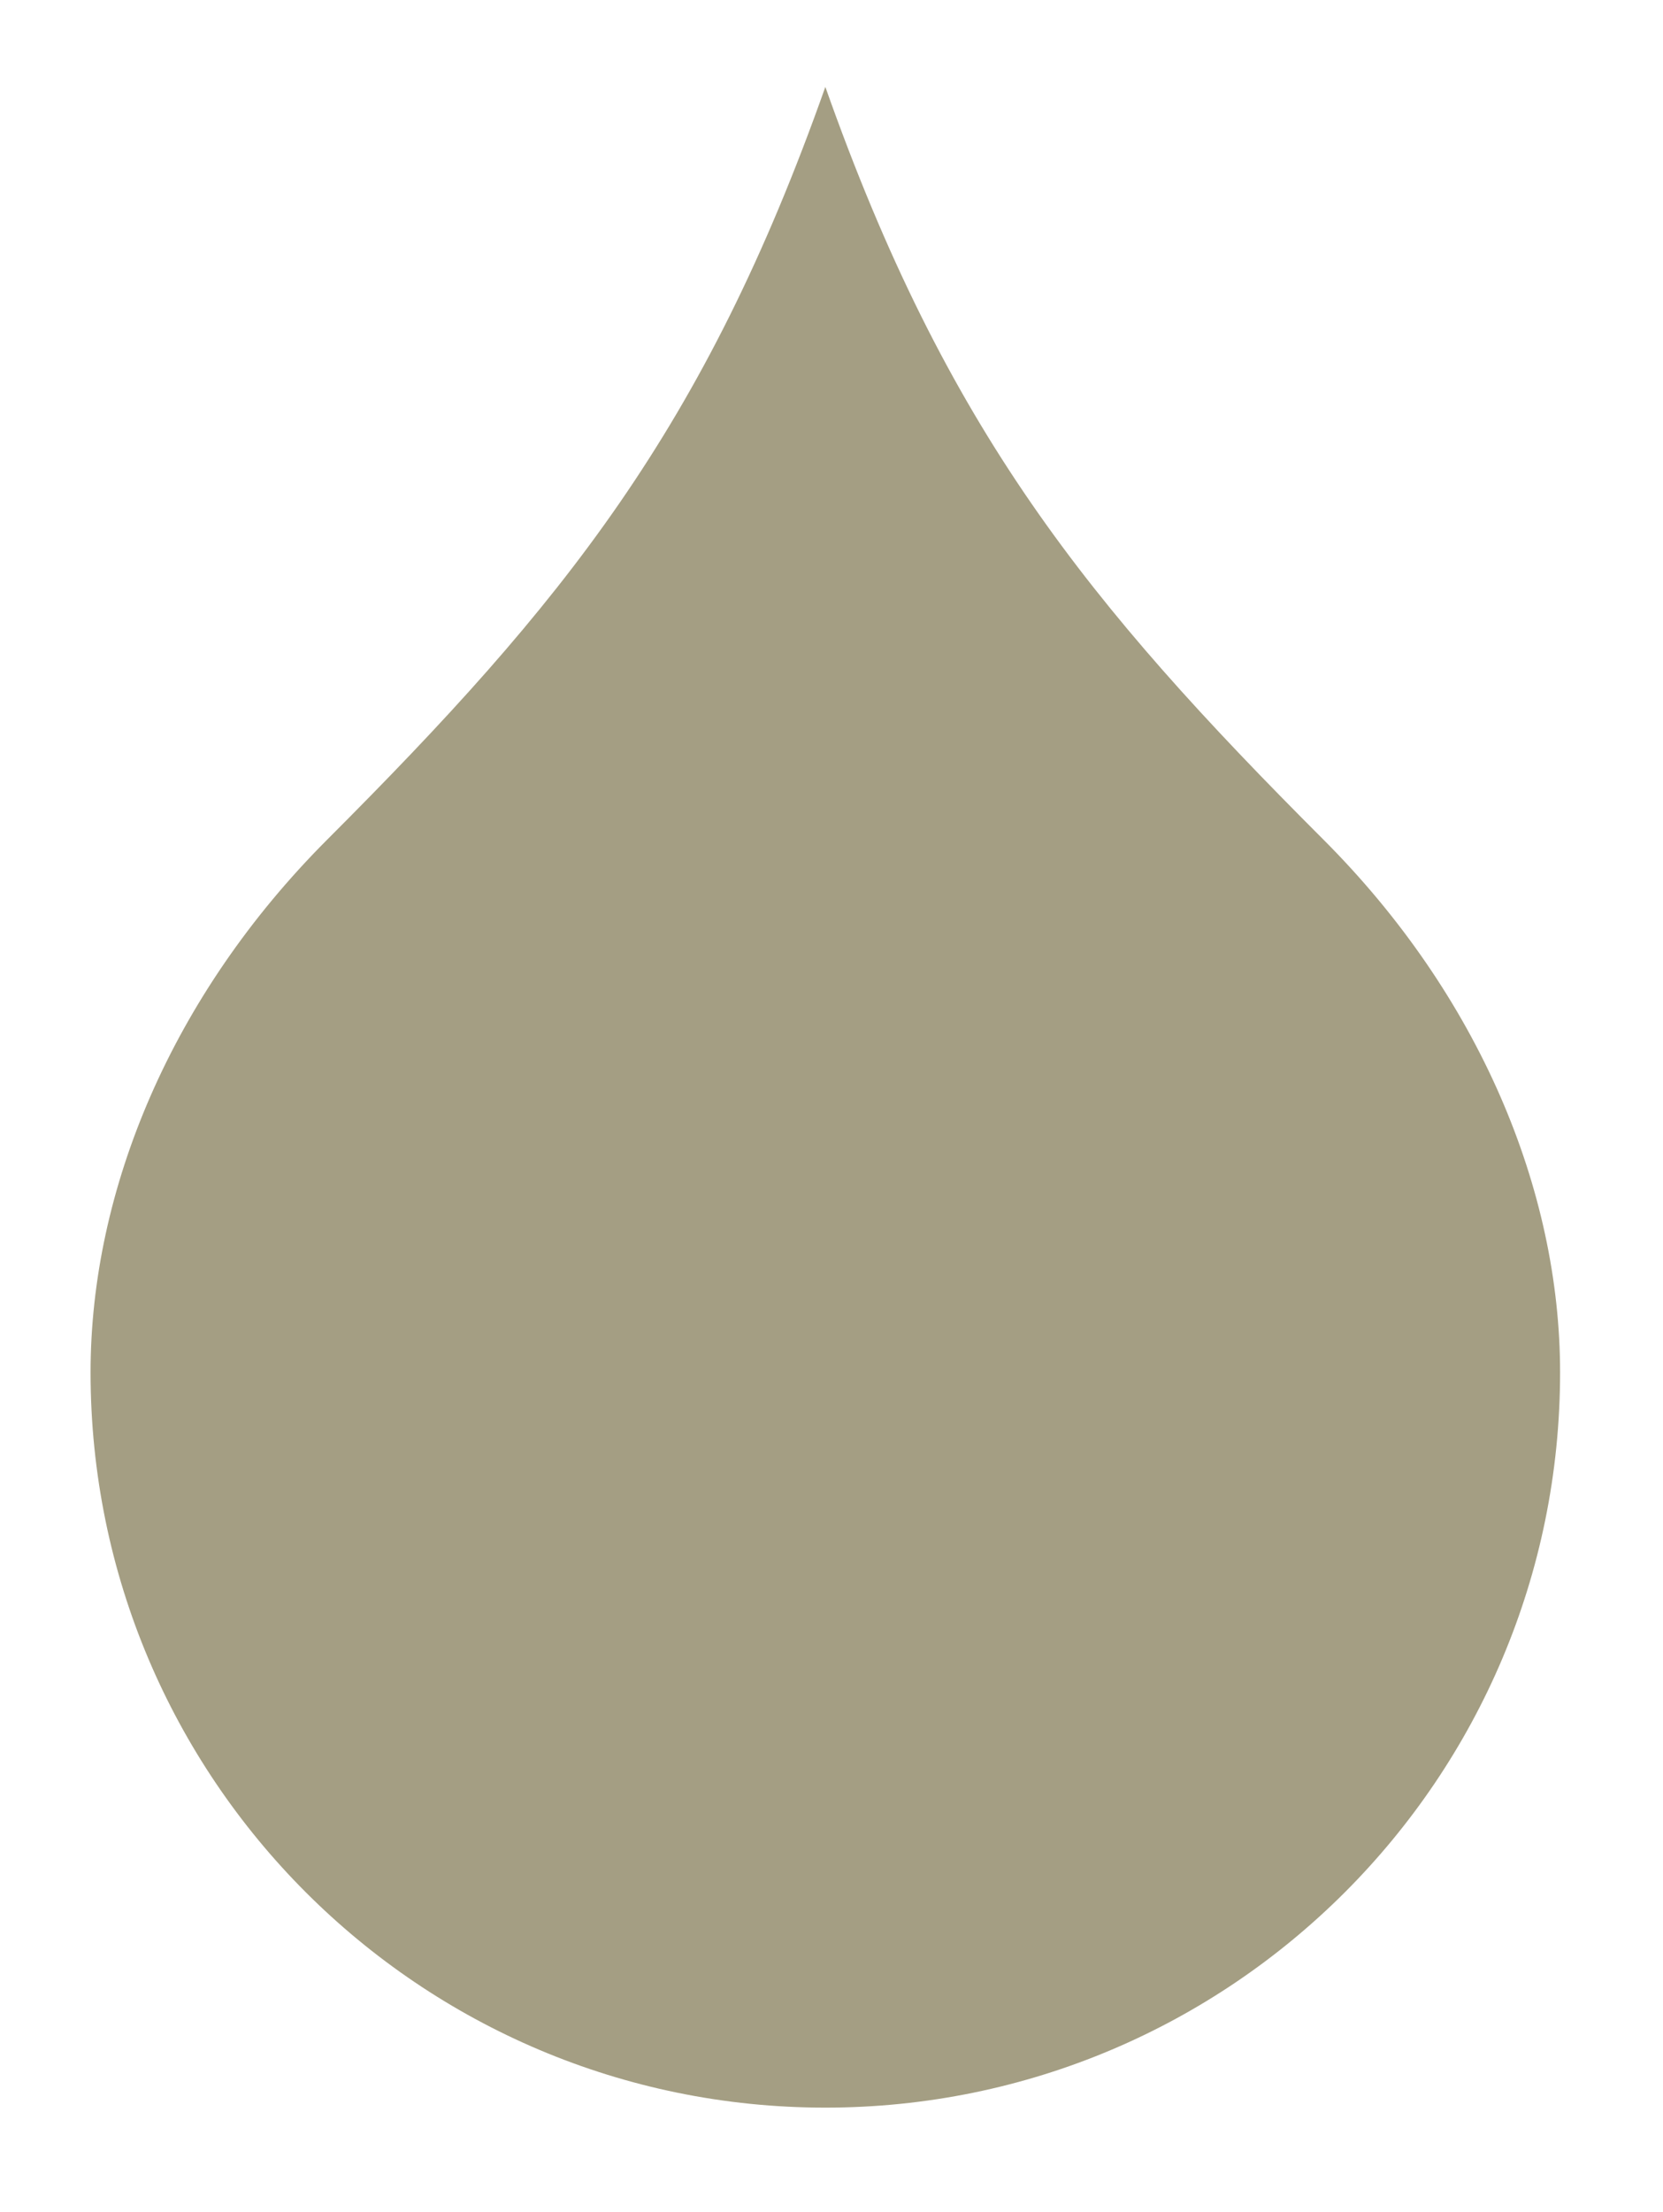 <?xml version="1.0" encoding="utf-8"?>
<!-- Generator: Adobe Illustrator 15.1.0, SVG Export Plug-In . SVG Version: 6.00 Build 0)  -->
<!DOCTYPE svg PUBLIC "-//W3C//DTD SVG 1.1//EN" "http://www.w3.org/Graphics/SVG/1.1/DTD/svg11.dtd">
<svg version="1.1" id="Layer_1" xmlns="http://www.w3.org/2000/svg" xmlns:xlink="http://www.w3.org/1999/xlink" x="0px" y="0px"
	 width="40.25px" height="53.5px" viewBox="28 34 40.25 53.5" enable-background="new 28 34 40.25 53.5" xml:space="preserve">
<path fill="#A49E83" d="M47.976,36.102c2.929,8.284,6.328,12.479,12.054,18.204c3.765,3.764,5.729,8.467,5.729,12.887
	c0,9.821-7.962,17.783-17.783,17.783c-9.822,0-17.784-7.962-17.784-17.783c0-4.42,1.966-9.123,5.729-12.887
	C41.646,48.581,45.045,44.386,47.976,36.102"/>
</svg>
